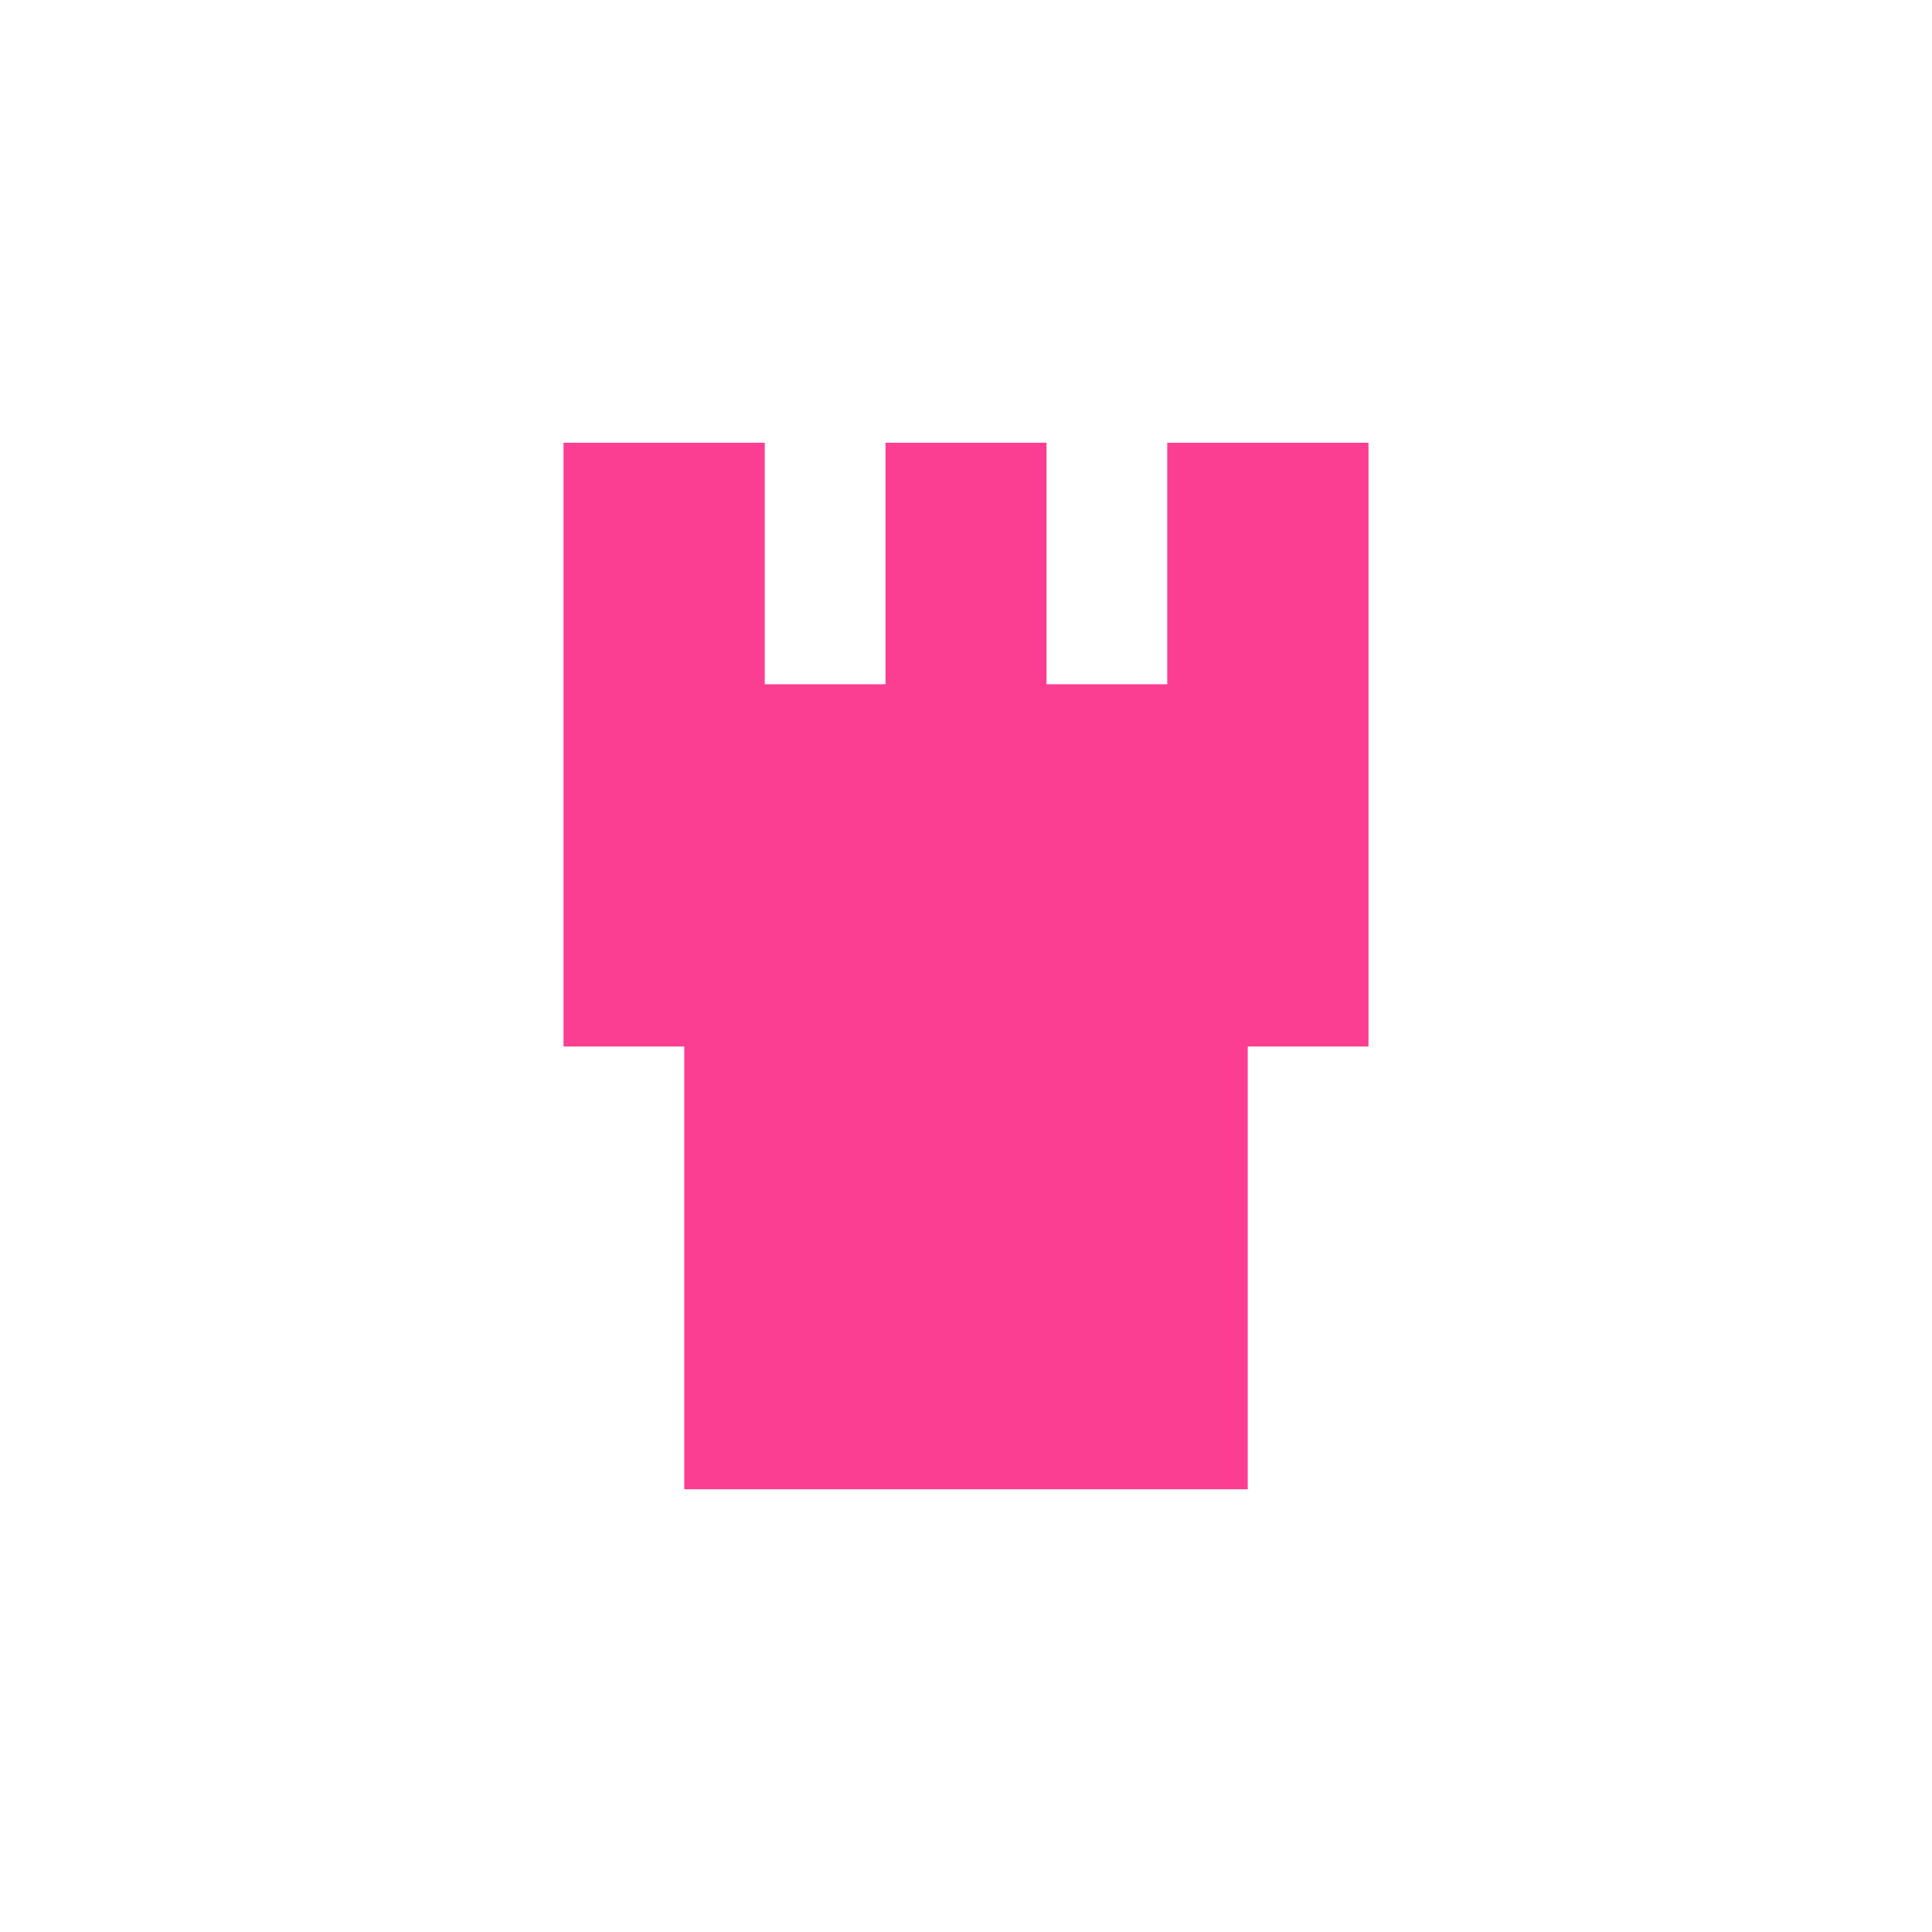 <!-- color: #4daccd --><svg xmlns="http://www.w3.org/2000/svg" viewBox="0 0 48 48"><g><path d="m 17 17 l 14 0 l 0 20 l -14 0 m 0 -20" fill="#fc3e92" stroke="none" fill-rule="nonzero" fill-opacity="1"/><path d="m 14 11 l 5 0 l 0 15 l -5 0 m 0 -15" fill="#fc3e92" stroke="none" fill-rule="nonzero" fill-opacity="1"/><path d="m 22 11 l 4 0 l 0 15 l -4 0 m 0 -15" fill="#fc3e92" stroke="none" fill-rule="nonzero" fill-opacity="1"/><path d="m 29 11 l 5 0 l 0 15 l -5 0 m 0 -15" fill="#fc3e92" stroke="none" fill-rule="nonzero" fill-opacity="1"/></g></svg>